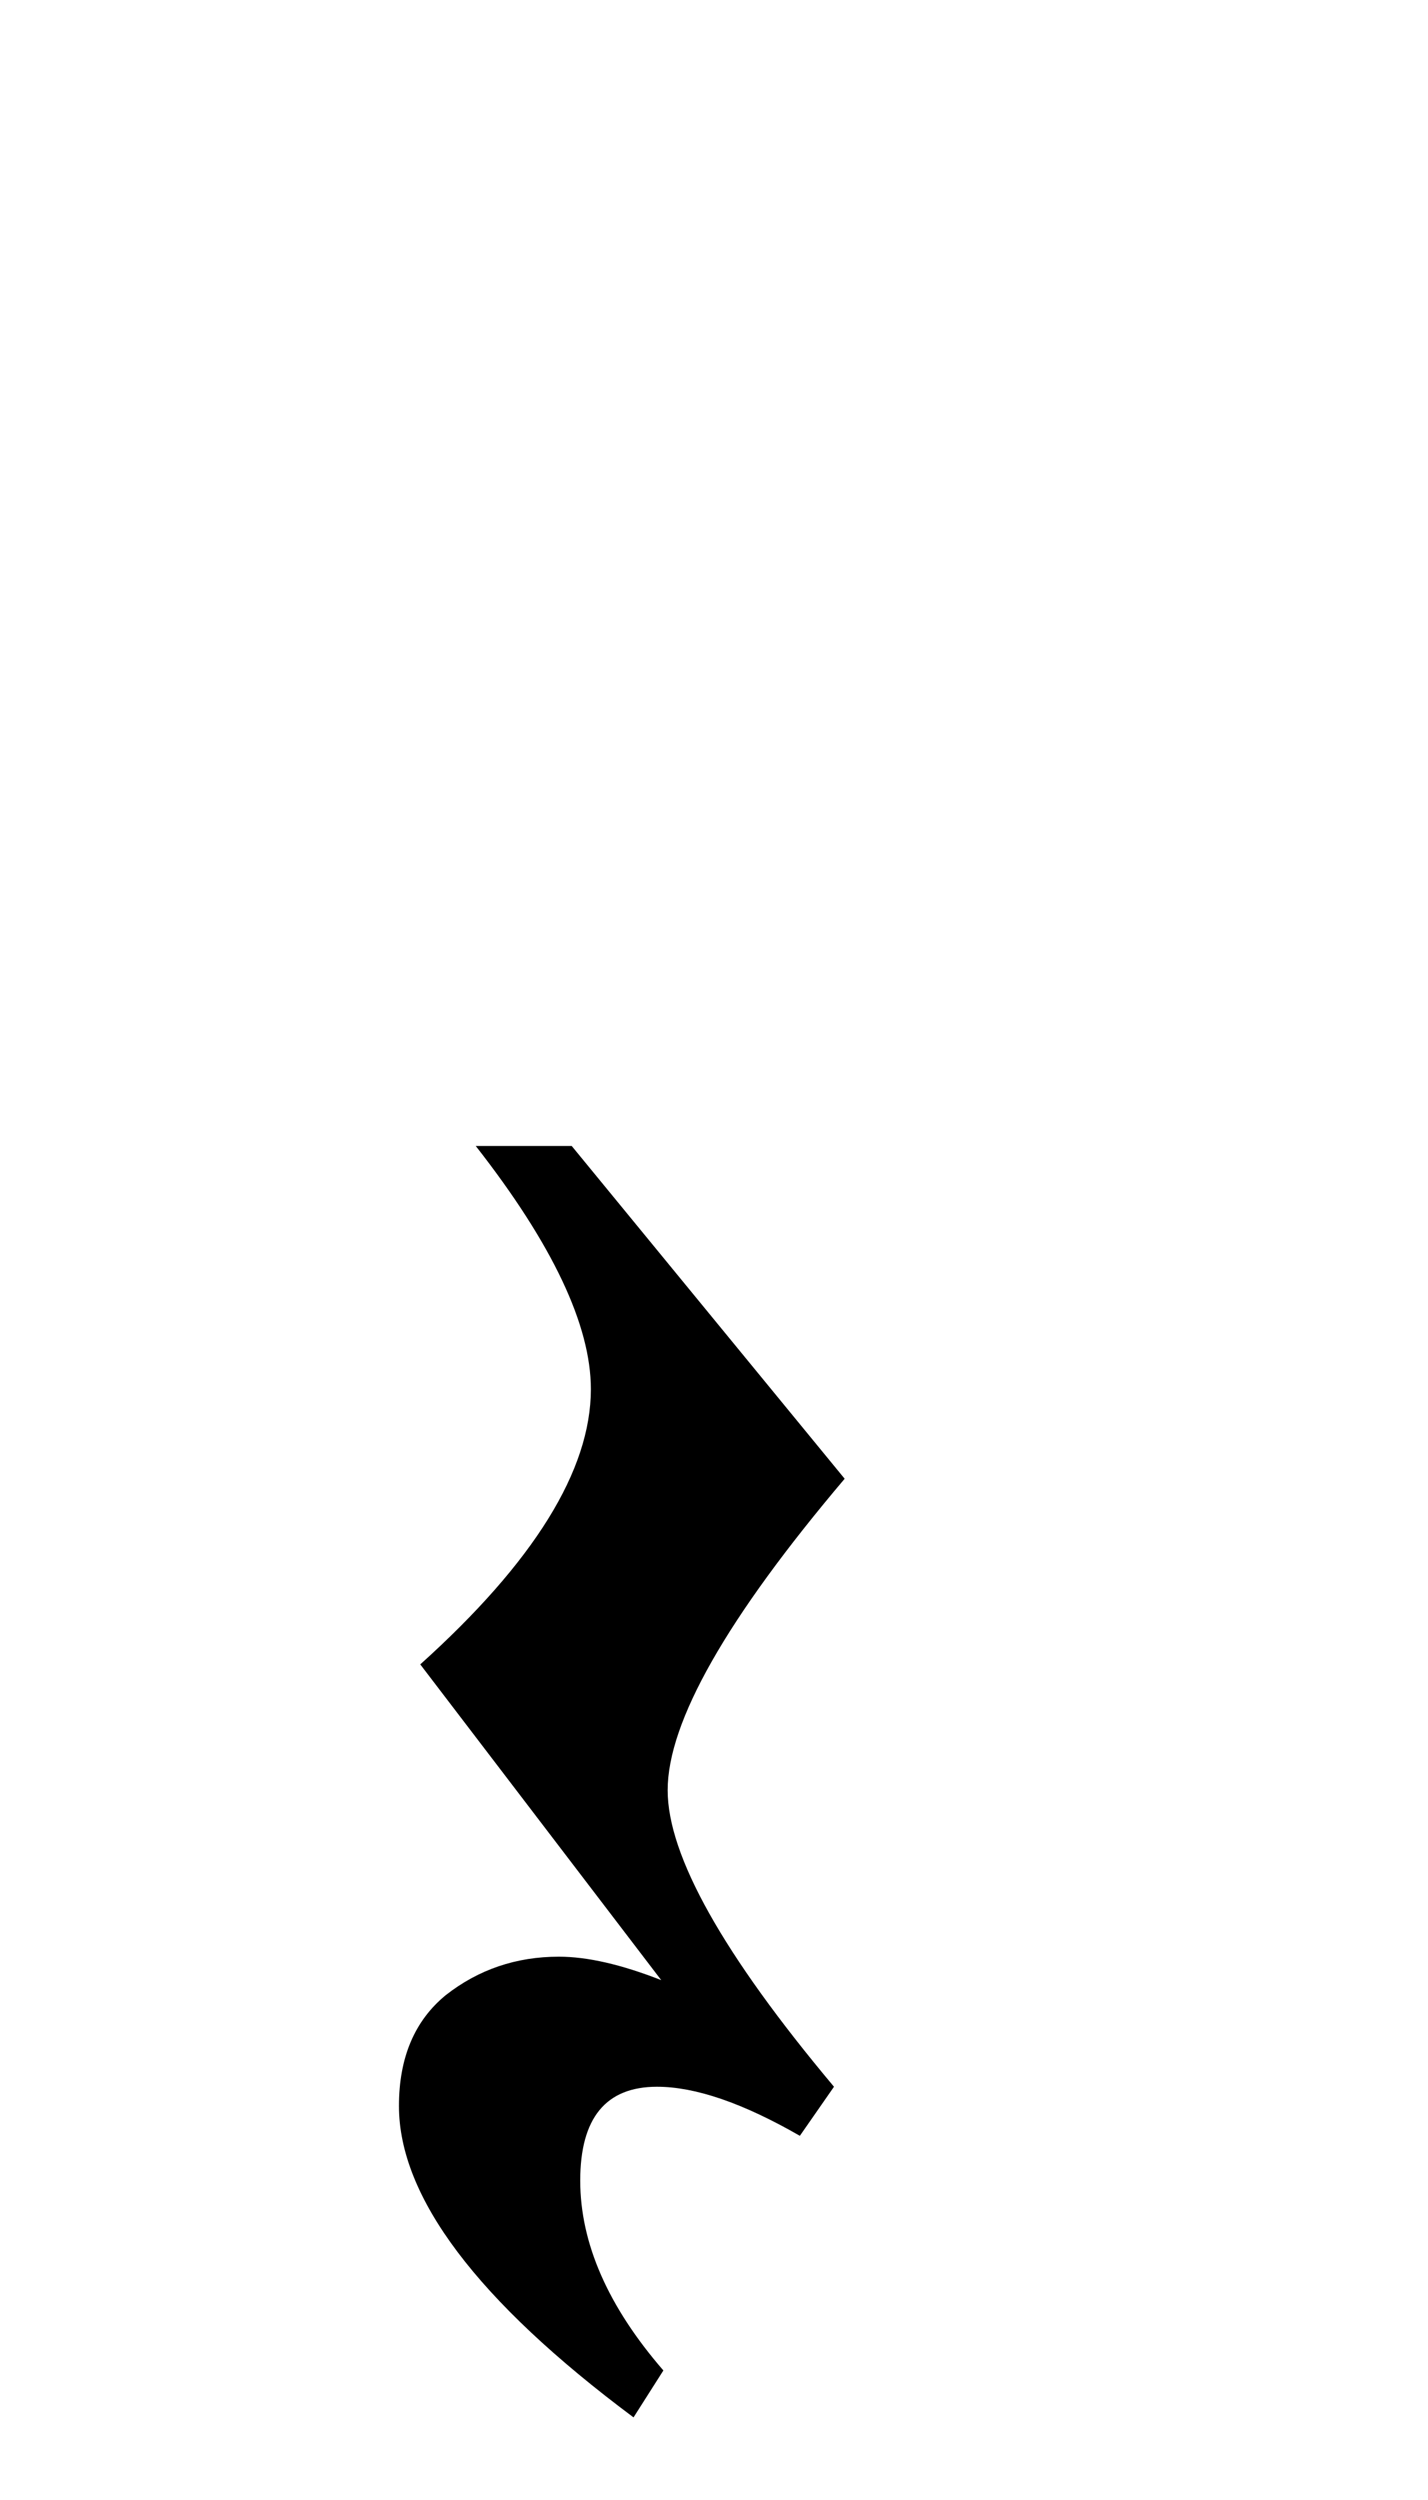 <?xml version="1.0" encoding="UTF-8" standalone="no"?>
<svg height="70" width="40" xmlns="http://www.w3.org/2000/svg">
  <path d="m11.175 58.968q0-2.031 1.314-3.106 1.374-1.075 3.166-1.075 1.195 0 2.867.657l-6.75-8.841q4.779-4.301 4.779-7.706 0-2.688-3.225-6.81h2.688l7.646 9.318q-4.958 5.854-4.958 8.721 0 2.748 4.659 8.303l-.956 1.374q-2.389-1.374-4.002-1.374-2.15 0-2.15 2.628 0 2.628 2.329 5.316l-.836 1.314q-6.571-4.898-6.571-8.721z"/>
</svg>
